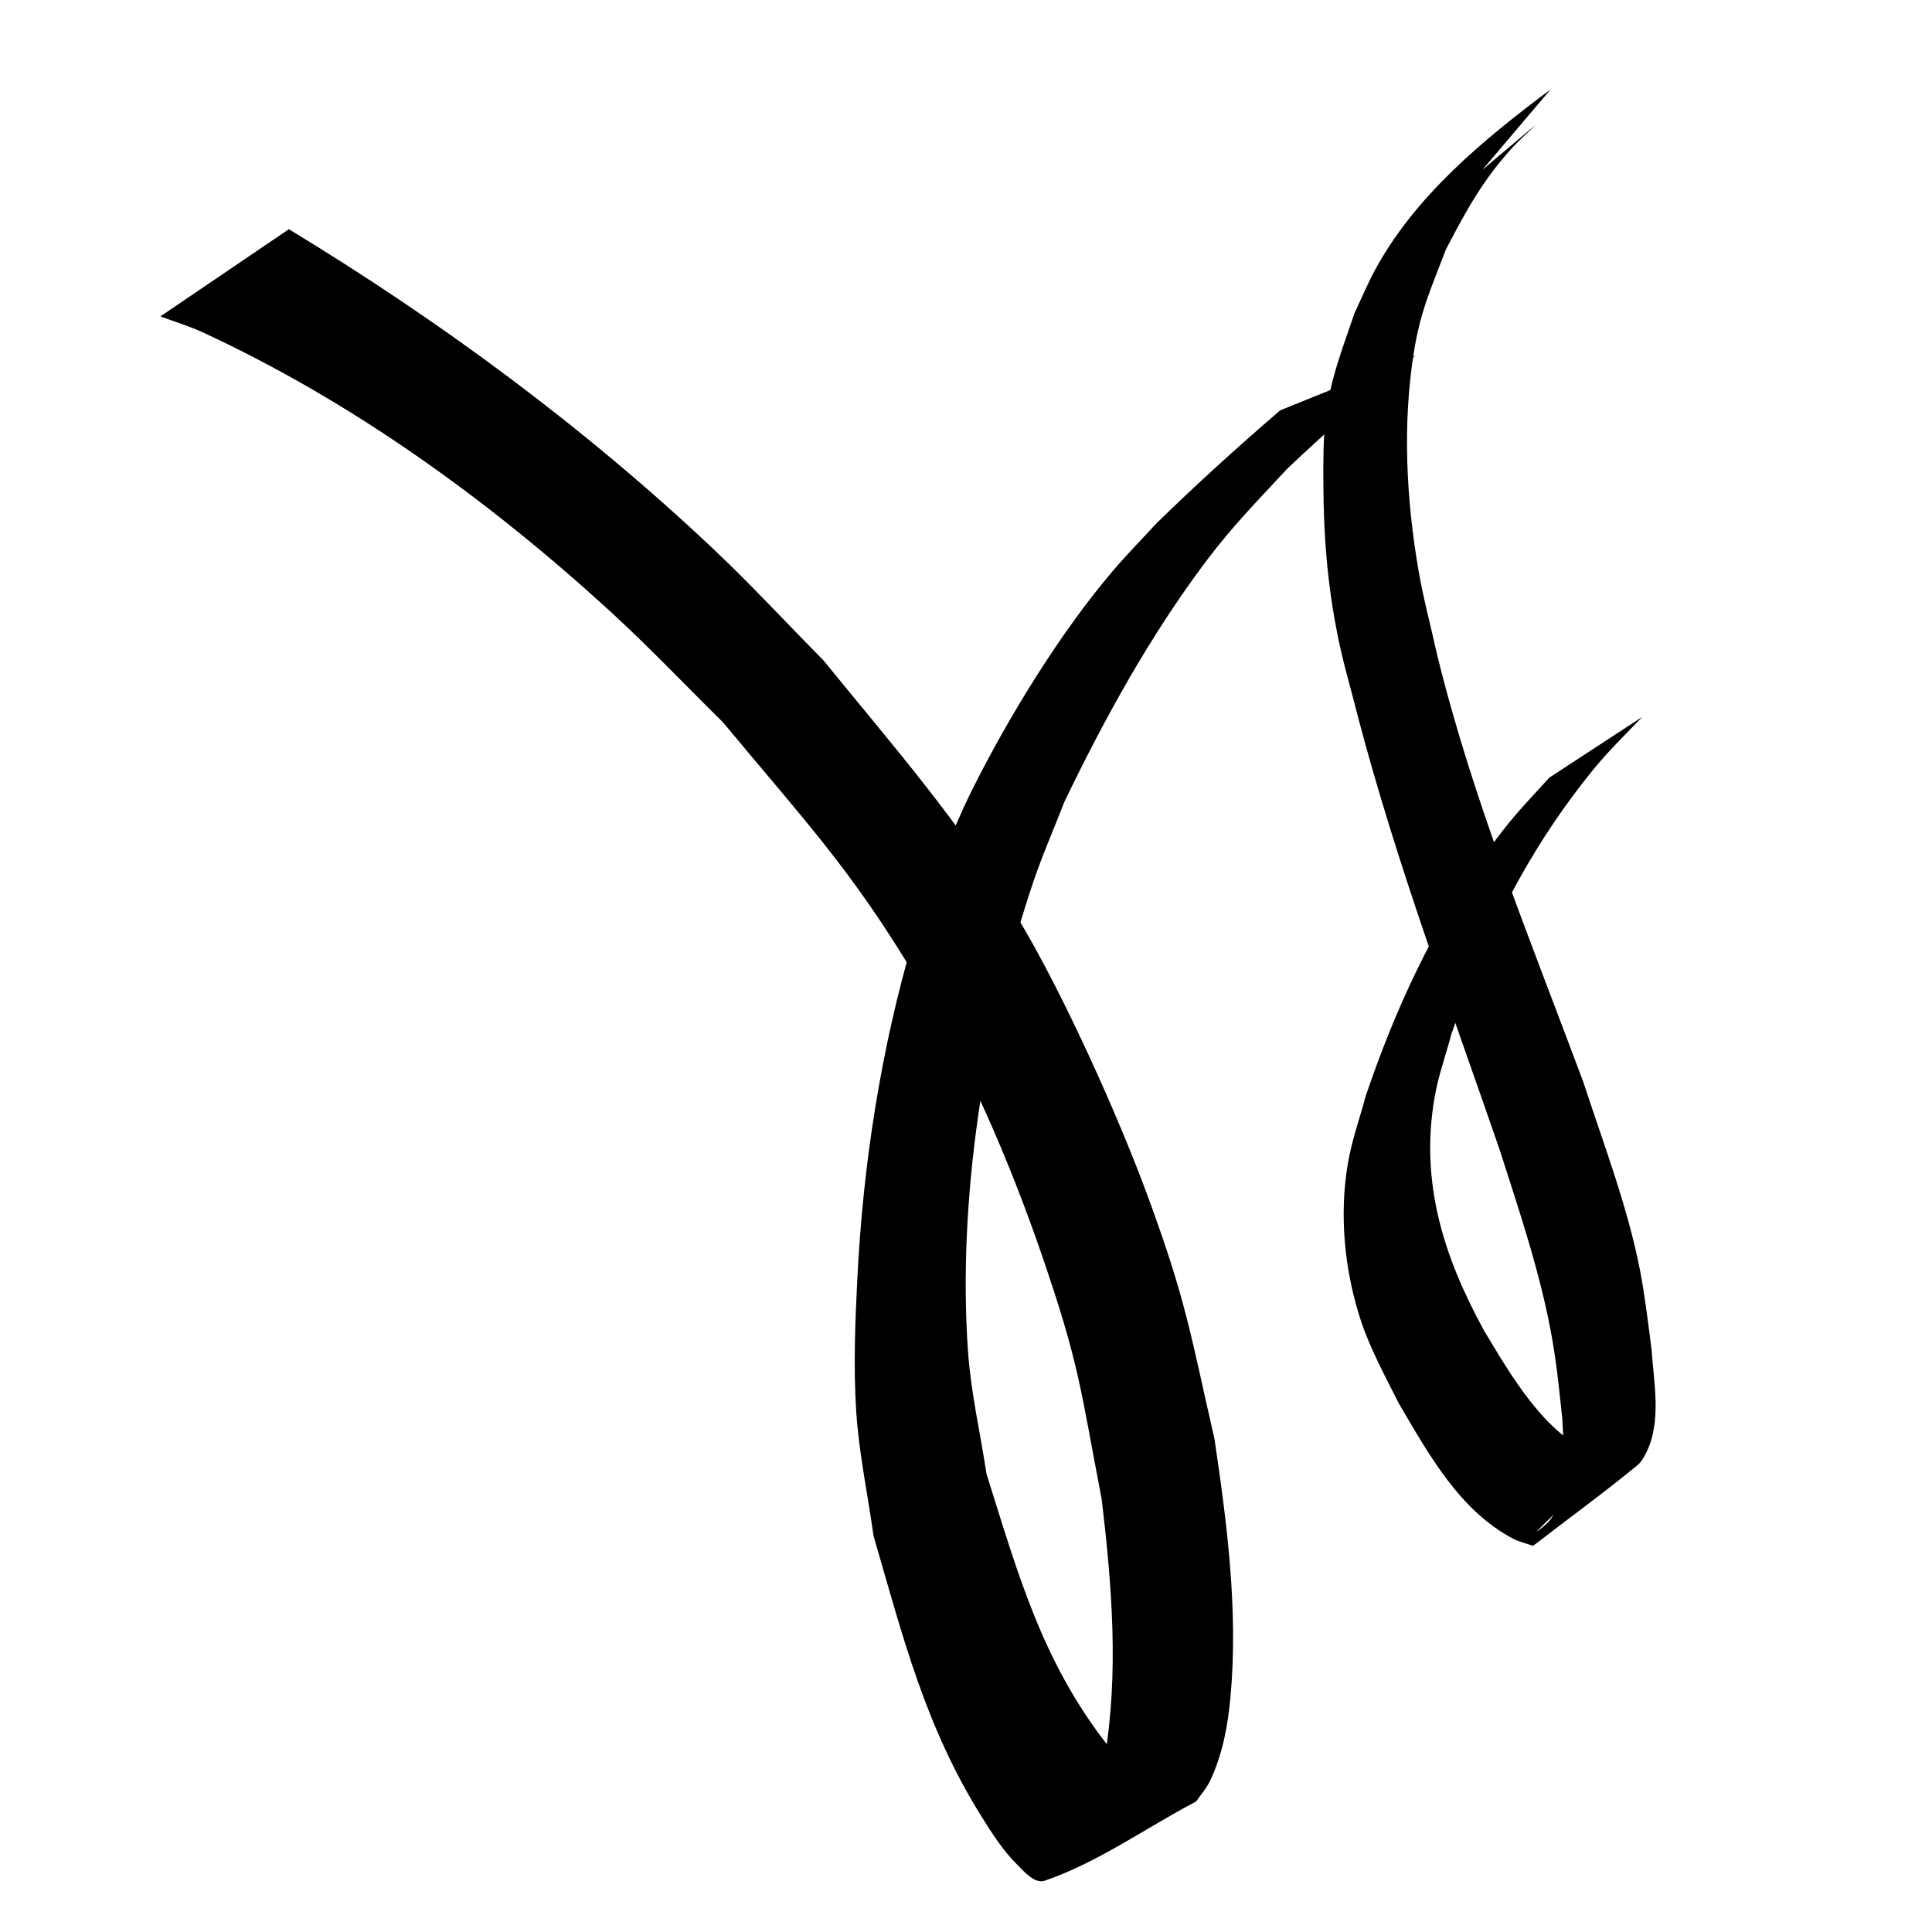 <?xml version="1.0" encoding="UTF-8" standalone="no"?>
<!-- Created with Inkscape (http://www.inkscape.org/) -->

<svg
   xmlns:dc="http://purl.org/dc/elements/1.1/"
   xmlns:cc="http://creativecommons.org/ns#"
   xmlns:rdf="http://www.w3.org/1999/02/22-rdf-syntax-ns#"
   xmlns:svg="http://www.w3.org/2000/svg"
   xmlns="http://www.w3.org/2000/svg"
   xmlns:sodipodi="http://sodipodi.sourceforge.net/DTD/sodipodi-0.dtd"
   xmlns:inkscape="http://www.inkscape.org/namespaces/inkscape"
   width="100"
   height="100"
   id="svg2"
   version="1.1"
   inkscape:version="0.47 r22583"
   sodipodi:docname="d.svg">
  <title
     id="title2813">Aksara Dompu - Mbojo</title>
  <defs
     id="defs4">
    <inkscape:perspective
       sodipodi:type="inkscape:persp3d"
       inkscape:vp_x="0 : 526.18109 : 1"
       inkscape:vp_y="0 : 1000 : 0"
       inkscape:vp_z="744.09448 : 526.18109 : 1"
       inkscape:persp3d-origin="372.04724 : 350.78739 : 1"
       id="perspective10" />
    <inkscape:perspective
       id="perspective10-9"
       inkscape:persp3d-origin="372.04724 : 350.78739 : 1"
       inkscape:vp_z="744.09448 : 526.18109 : 1"
       inkscape:vp_y="0 : 1000 : 0"
       inkscape:vp_x="0 : 526.18109 : 1"
       sodipodi:type="inkscape:persp3d" />
    <inkscape:perspective
       id="perspective10-7"
       inkscape:persp3d-origin="372.04724 : 350.78739 : 1"
       inkscape:vp_z="744.09448 : 526.18109 : 1"
       inkscape:vp_y="0 : 1000 : 0"
       inkscape:vp_x="0 : 526.18109 : 1"
       sodipodi:type="inkscape:persp3d" />
    <inkscape:perspective
       id="perspective10-0"
       inkscape:persp3d-origin="372.04724 : 350.78739 : 1"
       inkscape:vp_z="744.09448 : 526.18109 : 1"
       inkscape:vp_y="0 : 1000 : 0"
       inkscape:vp_x="0 : 526.18109 : 1"
       sodipodi:type="inkscape:persp3d" />
    <inkscape:perspective
       id="perspective10-2"
       inkscape:persp3d-origin="372.04724 : 350.78739 : 1"
       inkscape:vp_z="744.09448 : 526.18109 : 1"
       inkscape:vp_y="0 : 1000 : 0"
       inkscape:vp_x="0 : 526.18109 : 1"
       sodipodi:type="inkscape:persp3d" />
    <inkscape:perspective
       id="perspective10-01"
       inkscape:persp3d-origin="372.04724 : 350.78739 : 1"
       inkscape:vp_z="744.09448 : 526.18109 : 1"
       inkscape:vp_y="0 : 1000 : 0"
       inkscape:vp_x="0 : 526.18109 : 1"
       sodipodi:type="inkscape:persp3d" />
    <inkscape:perspective
       id="perspective10-28"
       inkscape:persp3d-origin="372.04724 : 350.78739 : 1"
       inkscape:vp_z="744.09448 : 526.18109 : 1"
       inkscape:vp_y="0 : 1000 : 0"
       inkscape:vp_x="0 : 526.18109 : 1"
       sodipodi:type="inkscape:persp3d" />
    <inkscape:perspective
       id="perspective10-5"
       inkscape:persp3d-origin="372.04724 : 350.78739 : 1"
       inkscape:vp_z="744.09448 : 526.18109 : 1"
       inkscape:vp_y="0 : 1000 : 0"
       inkscape:vp_x="0 : 526.18109 : 1"
       sodipodi:type="inkscape:persp3d" />
    <inkscape:perspective
       id="perspective10-91"
       inkscape:persp3d-origin="372.04724 : 350.78739 : 1"
       inkscape:vp_z="744.09448 : 526.18109 : 1"
       inkscape:vp_y="0 : 1000 : 0"
       inkscape:vp_x="0 : 526.18109 : 1"
       sodipodi:type="inkscape:persp3d" />
    <inkscape:perspective
       id="perspective10-09"
       inkscape:persp3d-origin="372.04724 : 350.78739 : 1"
       inkscape:vp_z="744.09448 : 526.18109 : 1"
       inkscape:vp_y="0 : 1000 : 0"
       inkscape:vp_x="0 : 526.18109 : 1"
       sodipodi:type="inkscape:persp3d" />
    <inkscape:perspective
       id="perspective10-6"
       inkscape:persp3d-origin="372.04724 : 350.78739 : 1"
       inkscape:vp_z="744.09448 : 526.18109 : 1"
       inkscape:vp_y="0 : 1000 : 0"
       inkscape:vp_x="0 : 526.18109 : 1"
       sodipodi:type="inkscape:persp3d" />
    <inkscape:perspective
       sodipodi:type="inkscape:persp3d"
       inkscape:vp_x="0 : 526.18109 : 1"
       inkscape:vp_y="0 : 1000 : 0"
       inkscape:vp_z="744.09448 : 526.18109 : 1"
       inkscape:persp3d-origin="372.04724 : 350.78739 : 1"
       id="perspective10-97" />
    <inkscape:perspective
       id="perspective10-8"
       inkscape:persp3d-origin="372.04724 : 350.78739 : 1"
       inkscape:vp_z="744.09448 : 526.18109 : 1"
       inkscape:vp_y="0 : 1000 : 0"
       inkscape:vp_x="0 : 526.18109 : 1"
       sodipodi:type="inkscape:persp3d" />
    <inkscape:perspective
       id="perspective10-9-7"
       inkscape:persp3d-origin="372.04724 : 350.78739 : 1"
       inkscape:vp_z="744.09448 : 526.18109 : 1"
       inkscape:vp_y="0 : 1000 : 0"
       inkscape:vp_x="0 : 526.18109 : 1"
       sodipodi:type="inkscape:persp3d" />
    <inkscape:perspective
       id="perspective10-66"
       inkscape:persp3d-origin="372.04724 : 350.78739 : 1"
       inkscape:vp_z="744.09448 : 526.18109 : 1"
       inkscape:vp_y="0 : 1000 : 0"
       inkscape:vp_x="0 : 526.18109 : 1"
       sodipodi:type="inkscape:persp3d" />
    <inkscape:perspective
       id="perspective10-87"
       inkscape:persp3d-origin="372.04724 : 350.78739 : 1"
       inkscape:vp_z="744.09448 : 526.18109 : 1"
       inkscape:vp_y="0 : 1000 : 0"
       inkscape:vp_x="0 : 526.18109 : 1"
       sodipodi:type="inkscape:persp3d" />
    <inkscape:perspective
       id="perspective10-05"
       inkscape:persp3d-origin="372.04724 : 350.78739 : 1"
       inkscape:vp_z="744.09448 : 526.18109 : 1"
       inkscape:vp_y="0 : 1000 : 0"
       inkscape:vp_x="0 : 526.18109 : 1"
       sodipodi:type="inkscape:persp3d" />
    <inkscape:perspective
       id="perspective10-64"
       inkscape:persp3d-origin="372.04724 : 350.78739 : 1"
       inkscape:vp_z="744.09448 : 526.18109 : 1"
       inkscape:vp_y="0 : 1000 : 0"
       inkscape:vp_x="0 : 526.18109 : 1"
       sodipodi:type="inkscape:persp3d" />
    <inkscape:perspective
       id="perspective10-96"
       inkscape:persp3d-origin="372.04724 : 350.78739 : 1"
       inkscape:vp_z="744.09448 : 526.18109 : 1"
       inkscape:vp_y="0 : 1000 : 0"
       inkscape:vp_x="0 : 526.18109 : 1"
       sodipodi:type="inkscape:persp3d" />
  </defs>
  <sodipodi:namedview
     id="base"
     pagecolor="#ffffff"
     bordercolor="#666666"
     borderopacity="1.0"
     inkscape:pageopacity="0.0"
     inkscape:pageshadow="2"
     inkscape:zoom="1"
     inkscape:cx="-64"
     inkscape:cy="28.139785"
     inkscape:document-units="px"
     inkscape:current-layer="layer1"
     showgrid="false"
     inkscape:window-width="1024"
     inkscape:window-height="538"
     inkscape:window-x="0"
     inkscape:window-y="24"
     inkscape:window-maximized="1" />
  <g
     inkscape:label="Layer 1"
     inkscape:groupmode="layer"
     id="layer1"
     transform="translate(0,-952.362)">
    <g
       id="layer1-1"
       inkscape:label="Layer 1"
       transform="translate(0.061,0.867)">
      <path
         d="m 14.893,963.36 c 7.834,4.754 15.255,10.219 21.93,16.513 1.984,1.871 3.834,3.878 5.751,5.817 3.658,4.5 7.052,8.346 10.054,13.331 2.29,3.802 5.121,10.063 6.678,14.28 2.026,5.487 2.233,7.158 3.495,12.678 0.653,4.395 1.23,8.865 0.831,13.317 -0.134,1.498 -0.409,3.002 -1.059,4.371 -0.184,0.389 -0.479,0.715 -0.719,1.072 -2.608,1.365 -5.042,3.136 -7.824,4.096 -0.545,0.189 -1.084,-0.471 -1.491,-0.879 -0.699,-0.702 -1.241,-1.551 -1.767,-2.39 -2.938,-4.682 -4.094,-9.331 -5.62,-14.581 -0.299,-2.159 -0.762,-4.301 -0.898,-6.477 -0.143,-2.29 -0.053,-4.592 0.063,-6.883 0.298,-5.879 1.217,-11.81 2.876,-17.463 0.415,-1.413 0.958,-2.785 1.438,-4.178 0.543,-1.205 1.038,-2.433 1.63,-3.615 1.882,-3.764 4.543,-8.111 7.276,-11.321 0.72,-0.846 1.502,-1.638 2.253,-2.457 2.071,-2.025 4.216,-3.967 6.411,-5.857 0,0 6.999,-2.828 6.999,-2.828 l 0,0 c -2.279,1.868 -4.481,3.817 -6.624,5.842 -1.516,1.635 -2.827,2.962 -4.168,4.741 -2.912,3.865 -5.287,8.166 -7.378,12.514 -0.543,1.401 -1.15,2.779 -1.629,4.203 -2.497,7.428 -3.911,16.428 -3.357,24.248 0.151,2.129 0.638,4.221 0.957,6.332 1.612,5.11 2.846,9.616 6.18,13.929 0.547,0.708 1.143,1.401 1.863,1.933 0.372,0.275 1.659,0.104 1.322,0.421 -1.666,1.567 -3.833,2.497 -5.749,3.745 0.317,-0.31 0.701,-0.563 0.952,-0.929 0.856,-1.247 1.288,-2.871 1.535,-4.322 0.759,-4.457 0.388,-9.002 -0.139,-13.457 -1.117,-5.801 -1.139,-6.957 -3.133,-12.746 -1.669,-4.846 -3.843,-9.841 -6.468,-14.244 -3.346,-5.612 -5.829,-8.202 -10.001,-13.233 -1.939,-1.908 -3.811,-3.887 -5.817,-5.724 -6.294,-5.762 -13.337,-10.86 -21.102,-14.457 -0.712,-0.33 -1.468,-0.554 -2.202,-0.831 0,0 6.652,-4.513 6.652,-4.513 z"
         id="path3284"
         style="fill:#000000" />
      <path
         d="m 76.148,960.898 c -1.427,1.122 -3.676,2.907 3.17,-2.849 0.381,-0.321 -0.728,0.682 -1.064,1.049 -1.561,1.704 -2.407,3.264 -3.471,5.3 -0.772,2.033 -1.318,3.166 -1.666,5.347 -0.59,3.703 -0.39,7.614 0.247,11.293 0.254,1.468 0.644,2.91 0.965,4.364 1.859,7.579 4.844,14.799 7.56,22.092 1.055,3.23 2.289,6.428 2.941,9.774 0.25,1.281 0.424,2.776 0.593,4.074 0.114,1.726 0.536,3.716 -0.28,5.355 -0.117,0.236 -0.255,0.476 -0.458,0.643 -1.755,1.443 -3.595,2.778 -5.393,4.167 -0.347,-0.124 -0.715,-0.201 -1.041,-0.373 -2.777,-1.462 -4.381,-4.402 -5.905,-6.991 -0.659,-1.311 -1.483,-2.833 -1.948,-4.231 -0.869,-2.612 -1.157,-5.519 -0.686,-8.243 0.202,-1.168 0.609,-2.291 0.913,-3.436 1.494,-4.412 3.451,-8.685 6.163,-12.488 1.367,-1.917 1.83,-2.335 3.348,-4.004 0,0 4.815,-3.146 4.815,-3.146 l 0,0 c -1.628,1.692 -2.094,2.079 -3.559,4.036 -2.796,3.737 -4.832,7.967 -6.325,12.377 -0.291,1.091 -0.679,2.161 -0.872,3.274 -0.768,4.413 0.468,8.27 2.561,12.09 1.362,2.257 3.173,5.464 5.825,6.432 0.271,0.099 0.571,0.08 0.857,0.119 -1.307,1.265 -2.633,2.511 -3.922,3.795 -0.185,0.185 0.444,-0.291 0.608,-0.495 1.149,-1.426 0.732,-3.604 0.684,-5.255 -0.155,-1.424 -0.267,-2.652 -0.511,-4.07 -0.579,-3.365 -1.686,-6.611 -2.723,-9.854 -2.555,-7.416 -5.322,-14.769 -7.325,-22.362 -0.361,-1.446 -0.793,-2.877 -1.082,-4.339 -0.527,-2.667 -0.718,-5.096 -0.731,-7.805 -0.005,-1.156 -0.011,-2.318 0.126,-3.467 0.236,-1.977 0.864,-3.527 1.494,-5.387 0.344,-0.724 0.652,-1.466 1.031,-2.172 2.082,-3.876 5.661,-6.813 9.112,-9.391 0,0 -4.052,4.776 -4.052,4.776 z"
         id="path3340"
         style="fill:#000000" />
    </g>
  </g>
</svg>
